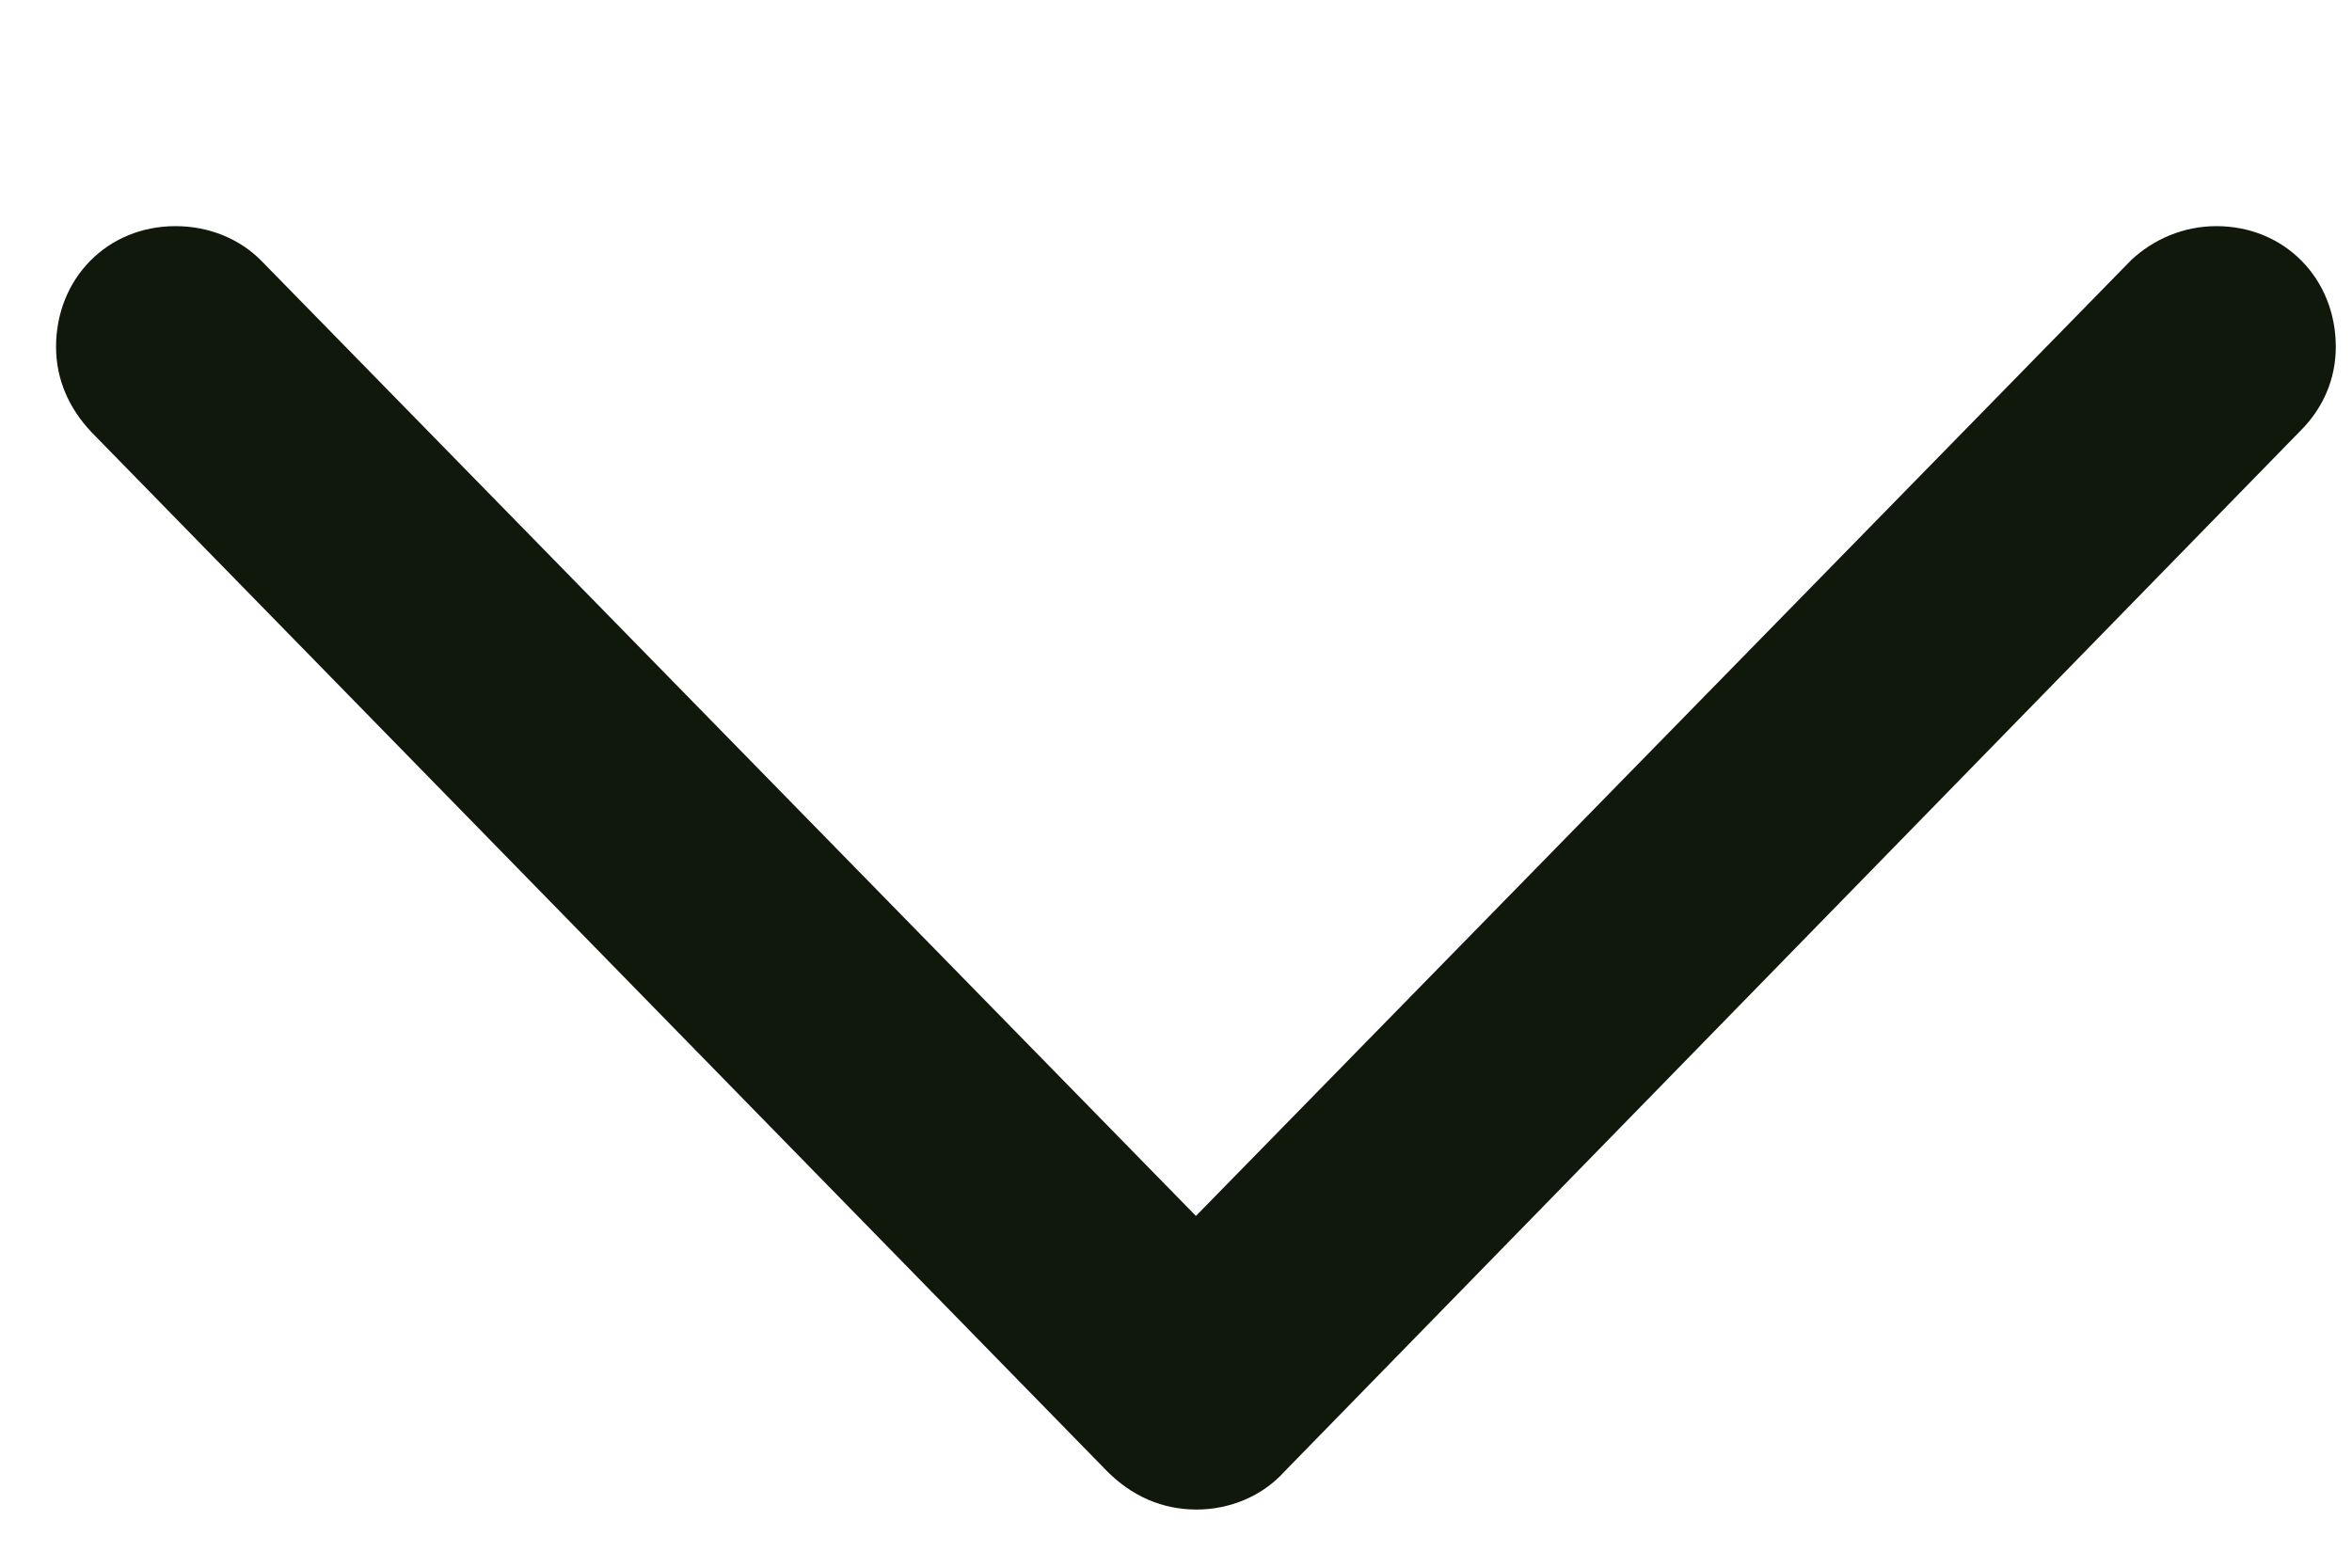<svg width="18" height="12" viewBox="0 0 18 12" fill="none" xmlns="http://www.w3.org/2000/svg">
<path d="M9.158 11.555C9.409 11.555 9.66 11.454 9.831 11.263L17.605 3.298C17.776 3.127 17.876 2.906 17.876 2.655C17.876 2.133 17.485 1.731 16.962 1.731C16.711 1.731 16.48 1.831 16.309 1.992L8.615 9.857H9.69L1.996 1.992C1.835 1.831 1.604 1.731 1.343 1.731C0.82 1.731 0.429 2.133 0.429 2.655C0.429 2.906 0.529 3.127 0.7 3.308L8.474 11.263C8.665 11.454 8.896 11.555 9.158 11.555Z" fill="#10180C"/>
</svg>
